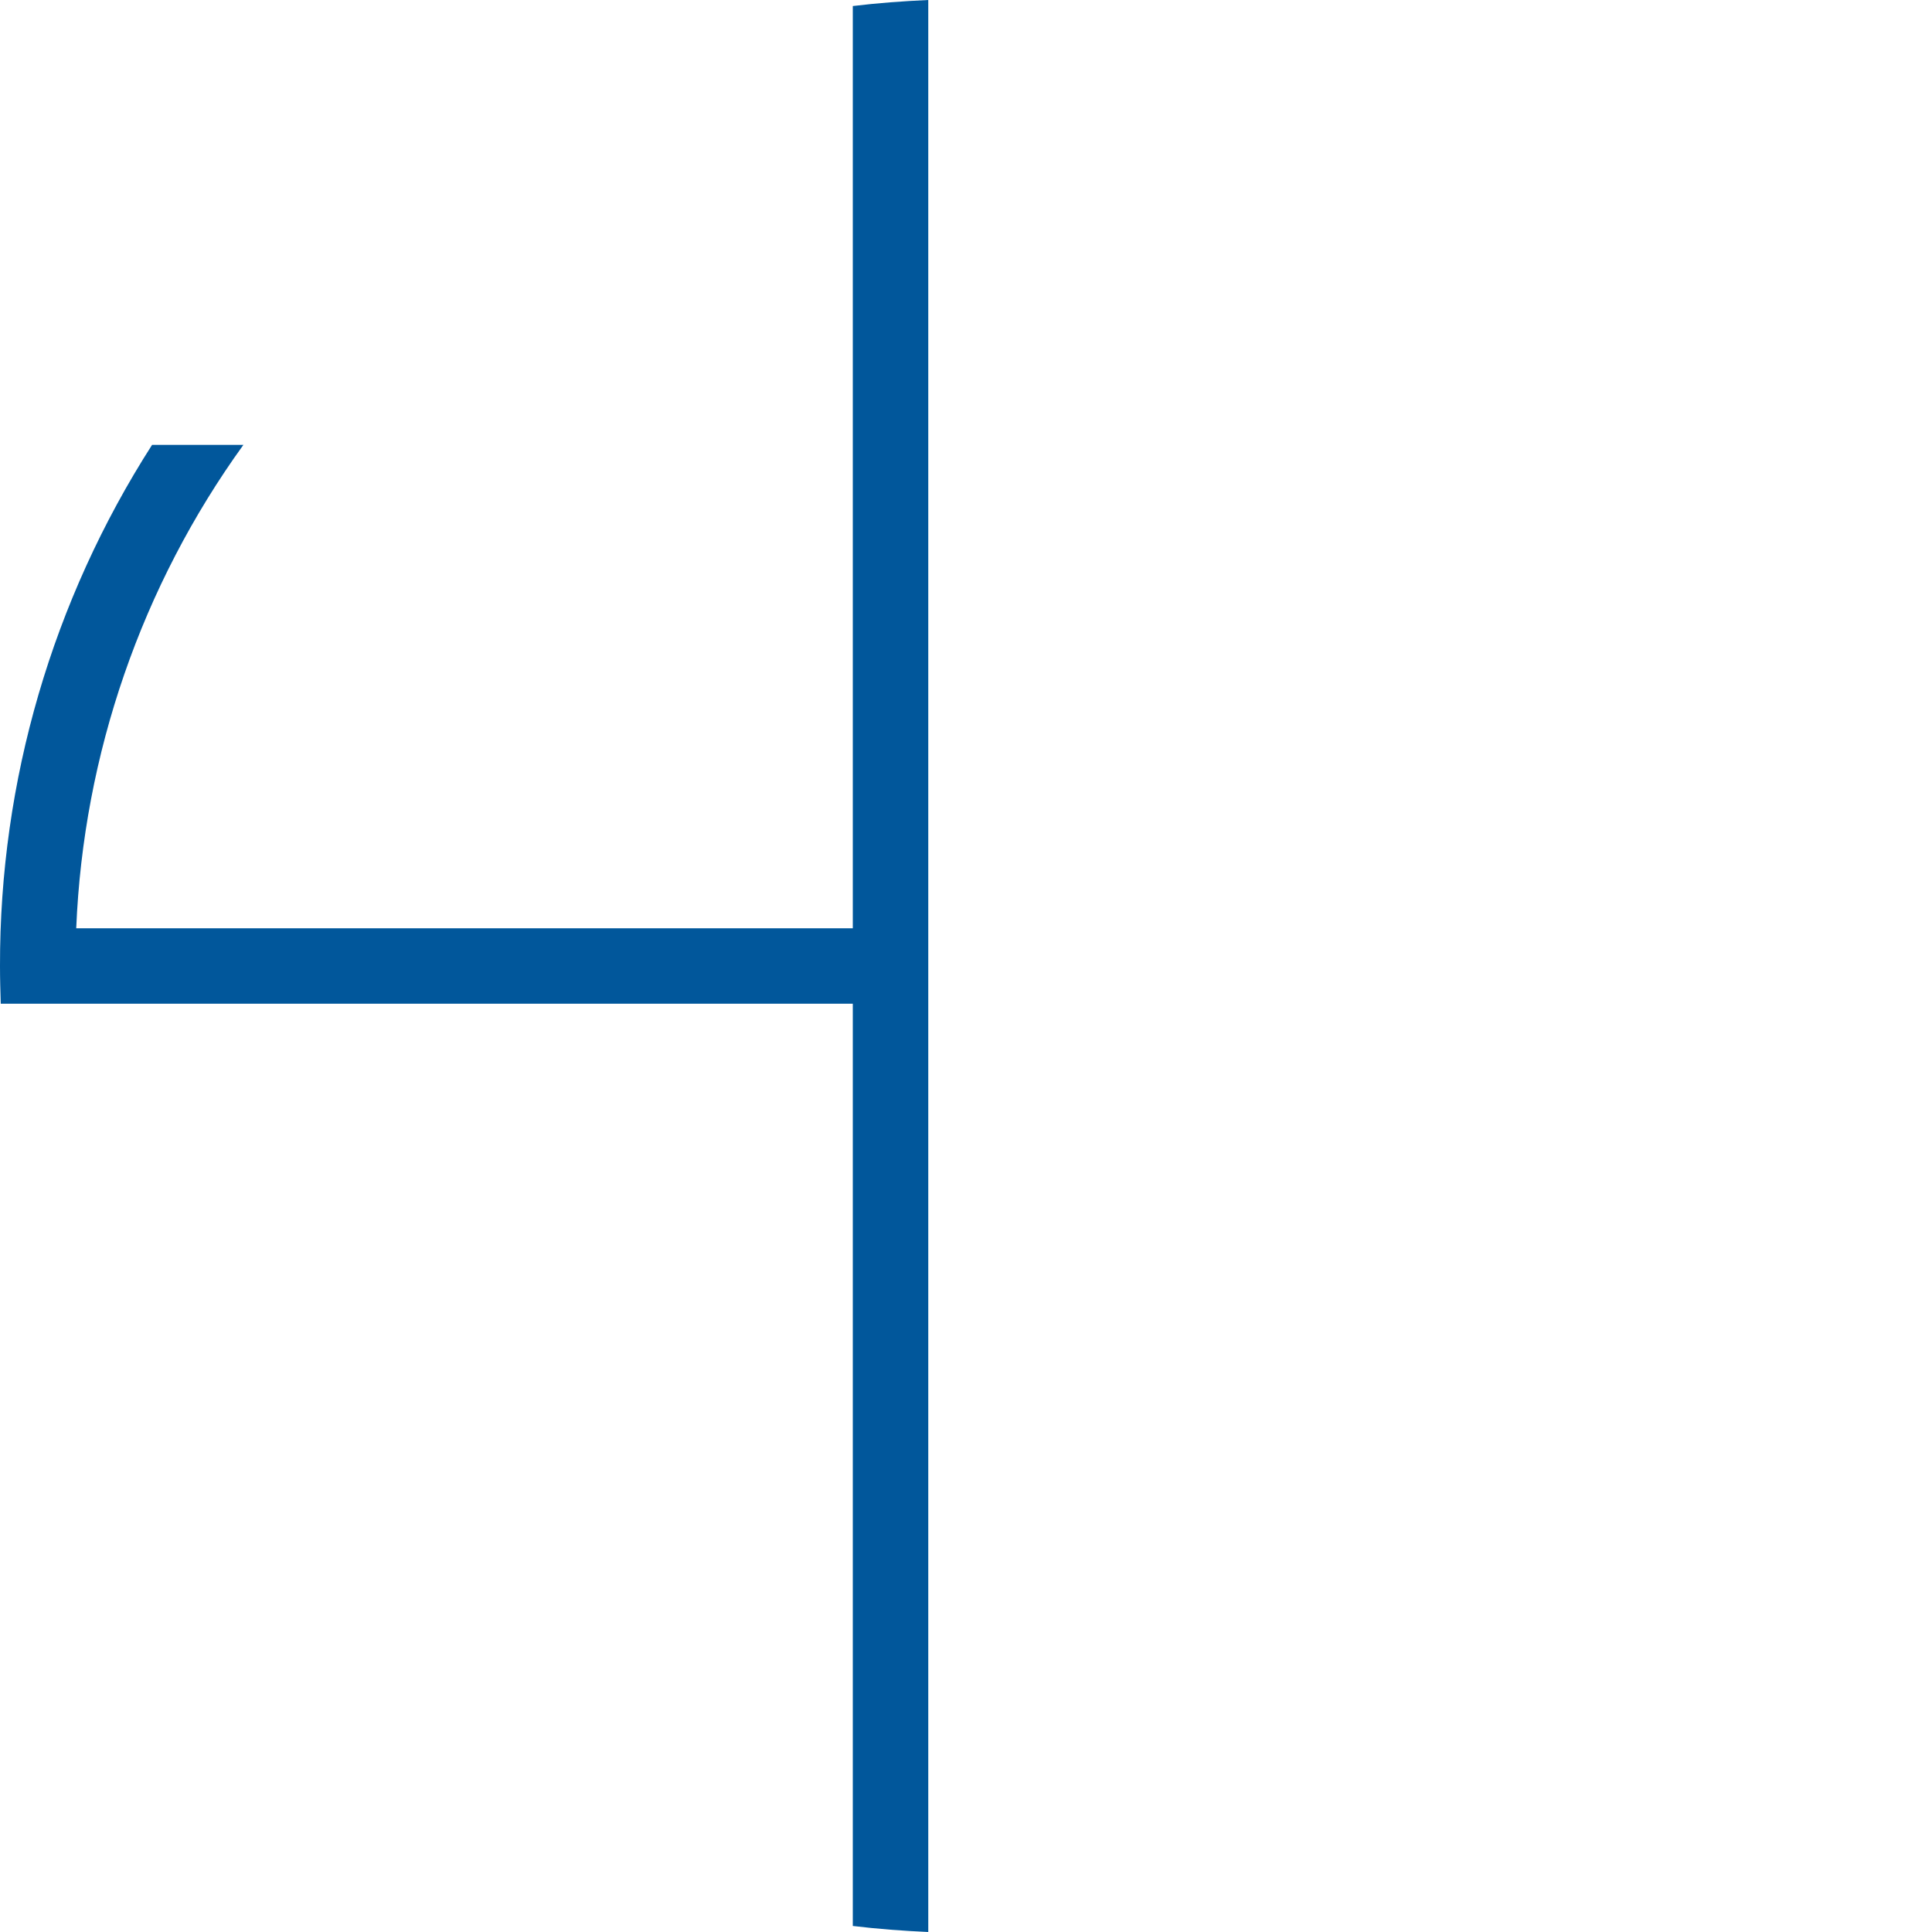 <svg xmlns="http://www.w3.org/2000/svg" viewBox="0 0 512 512" enable-background="new 0 0 512 512">
    <path fill="#01579b"
          d="M226 1.6v244.4h-205.8c1.9-46.1 17.3-90.7 44.3-128.1h-24.2c-26.4 41.2-40.4 89.1-40.3 138.1 0 3.4.1 6.7.2 10h225.8v244.4c6.6.8 13.3 1.3 20 1.6v-512c-6.7.3-13.4.8-20 1.6z"/>
</svg>